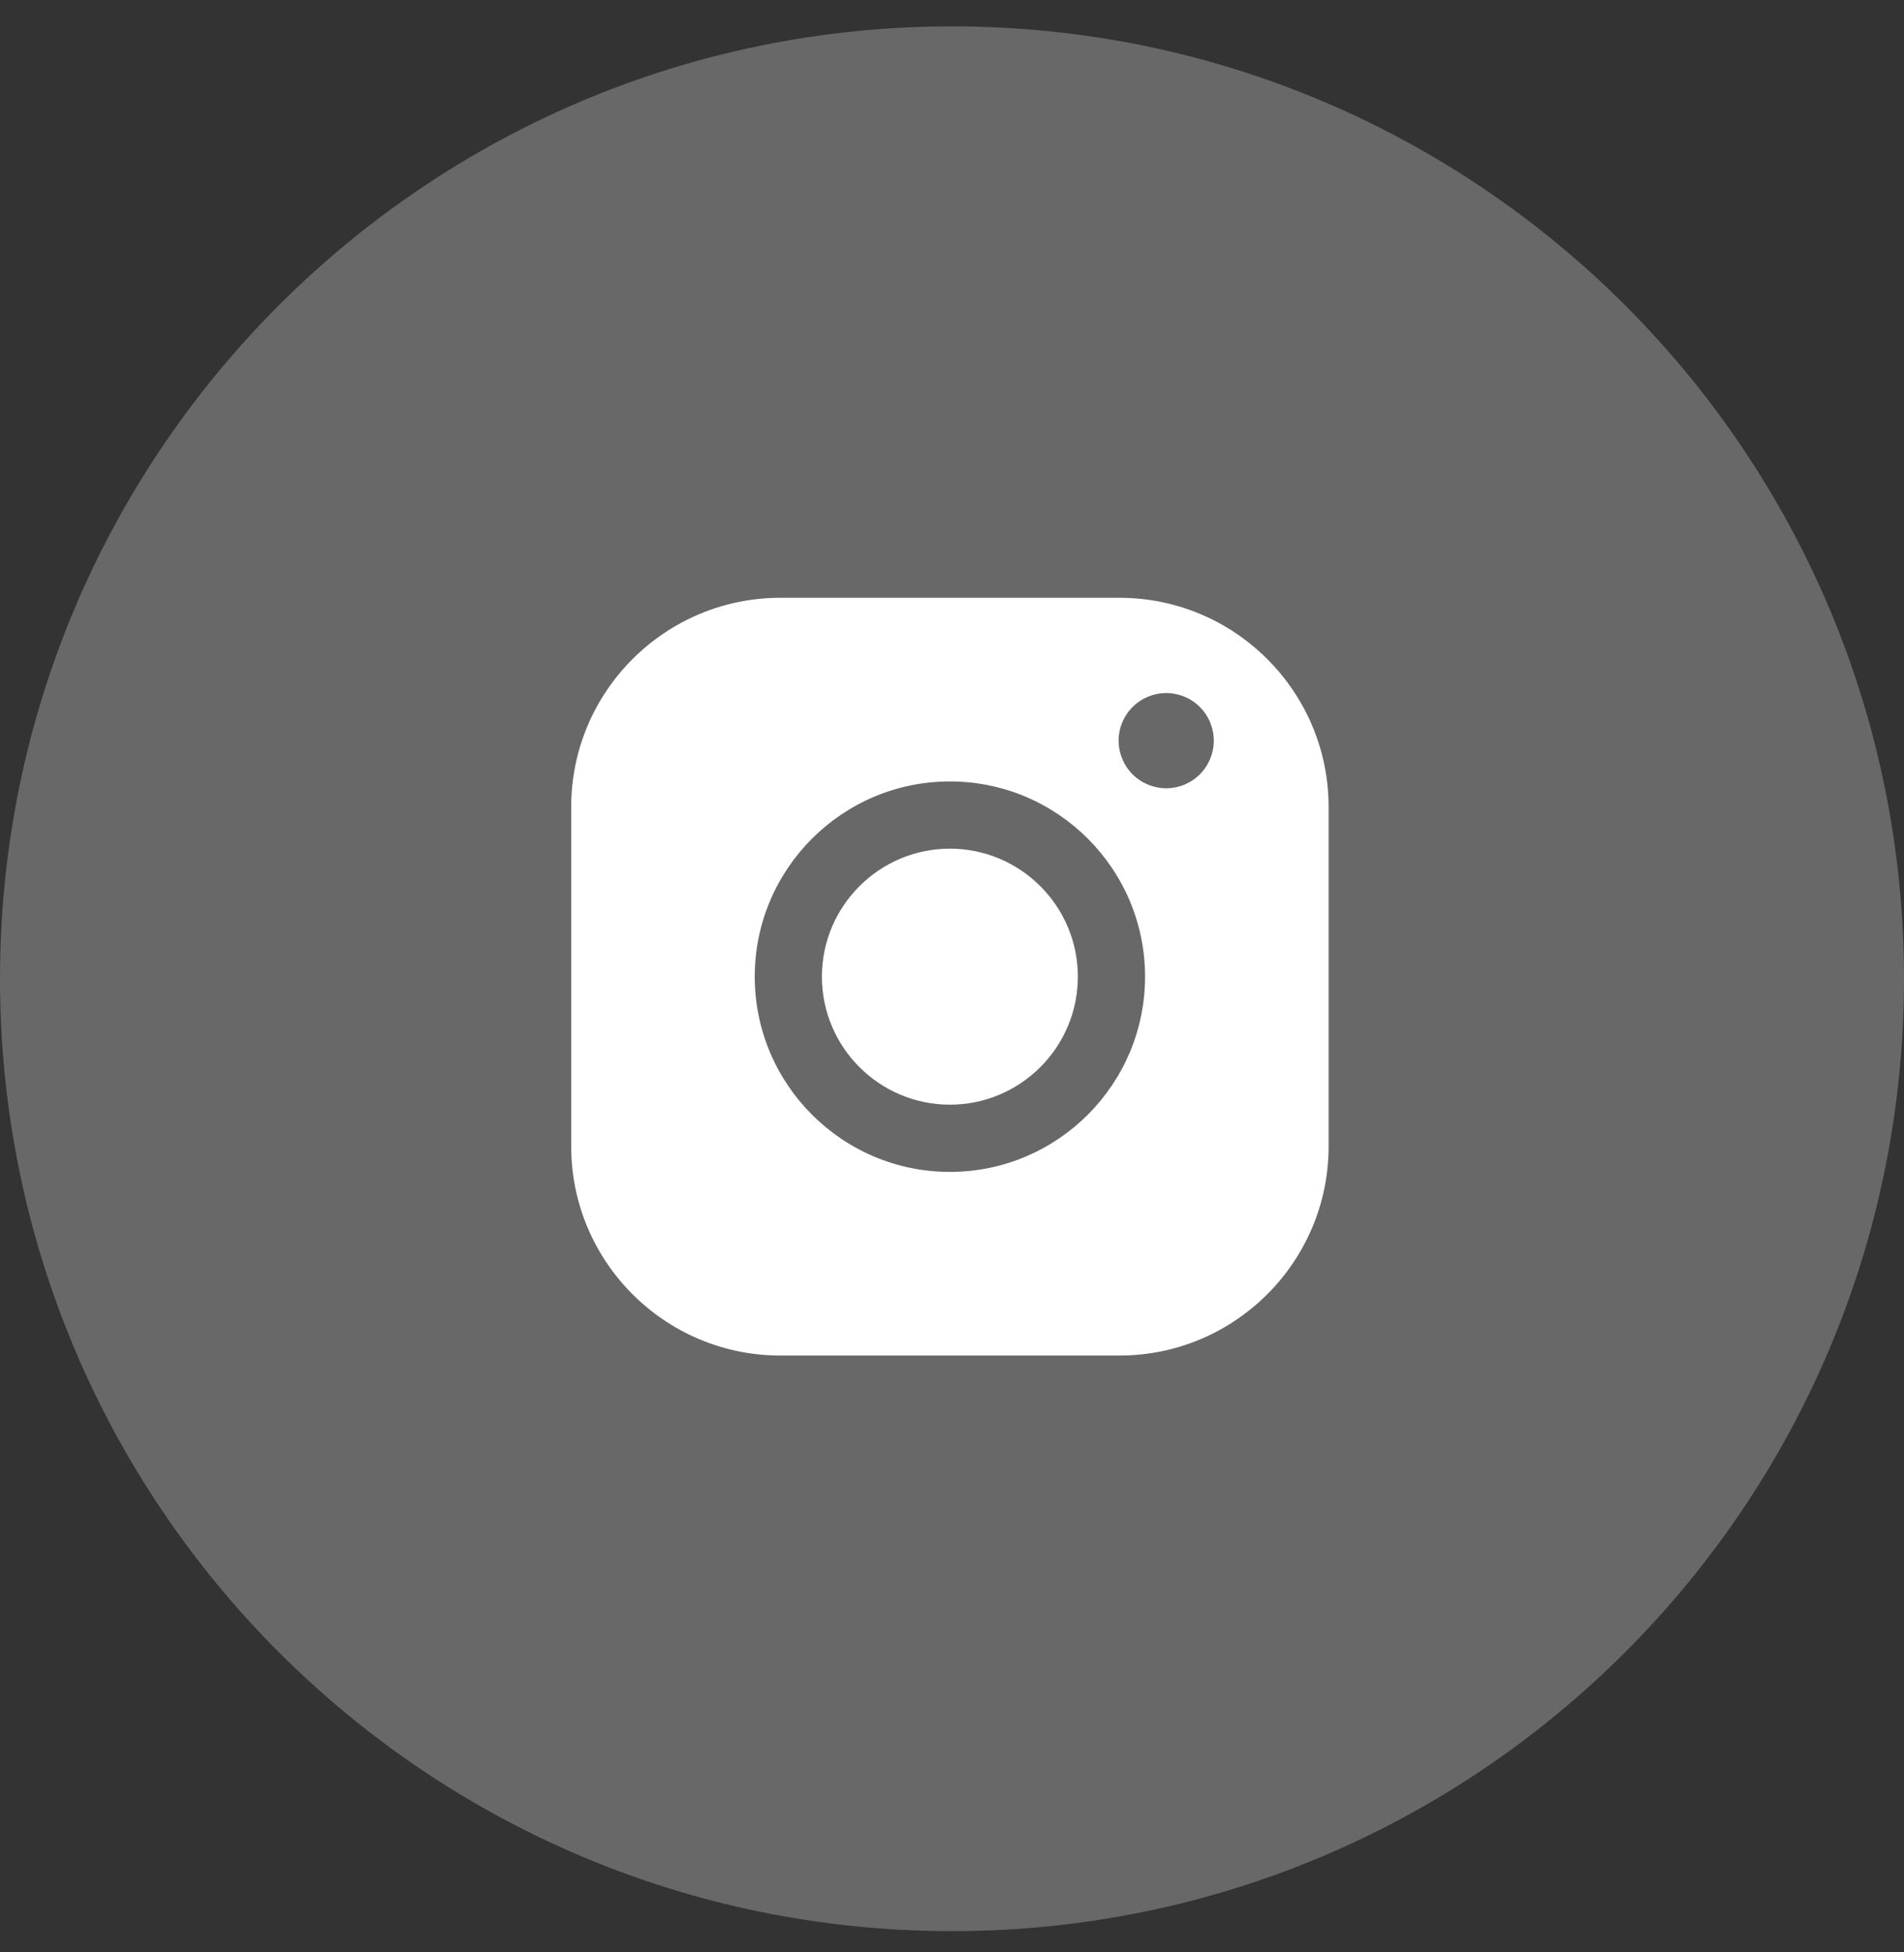 <svg width="40" height="41" viewBox="0 0 40 41" fill="none" xmlns="http://www.w3.org/2000/svg">
<rect x="0" y="0" width="40" height="41" fill="#333333" stroke="none"/>
<g clip-path="url(#clip0_2_81)">
<path d="M20 40.554C31.046 40.554 40 31.6 40 20.554C40 9.508 31.046 0.554 20 0.554C8.954 0.554 0 9.508 0 20.554C0 31.6 8.954 40.554 20 40.554Z" fill="#8C8C8C" fill-opacity="0.6"/>
<path fill-rule="evenodd" clip-rule="evenodd" d="M23.521 12.554H16.391C13.97 12.554 12 14.524 12 16.945V24.075C12 26.496 13.97 28.466 16.391 28.466H23.521C25.942 28.466 27.912 26.496 27.912 24.075V16.945C27.912 14.524 25.942 12.554 23.521 12.554ZM19.956 16.41C17.695 16.41 15.856 18.249 15.856 20.51C15.856 22.771 17.695 24.61 19.956 24.61C22.217 24.61 24.056 22.771 24.056 20.51C24.056 18.249 22.217 16.41 19.956 16.41ZM19.956 23.198C18.474 23.198 17.267 21.992 17.267 20.51C17.267 19.028 18.473 17.822 19.956 17.822C21.438 17.822 22.644 19.028 22.644 20.51C22.644 21.992 21.438 23.198 19.956 23.198ZM23.794 14.847C23.979 14.66 24.237 14.554 24.5 14.554C24.764 14.554 25.022 14.66 25.207 14.847C25.394 15.032 25.5 15.29 25.5 15.554C25.5 15.817 25.394 16.075 25.207 16.261C25.021 16.447 24.764 16.554 24.5 16.554C24.237 16.554 23.979 16.447 23.794 16.261C23.607 16.075 23.5 15.817 23.5 15.554C23.5 15.29 23.607 15.032 23.794 14.847Z" fill="white"/>
</g>
<defs>
<clipPath id="clip0_2_81">
<rect width="40" height="40" fill="white" transform="translate(0 0.554)"/>
</clipPath>
</defs>
</svg>
